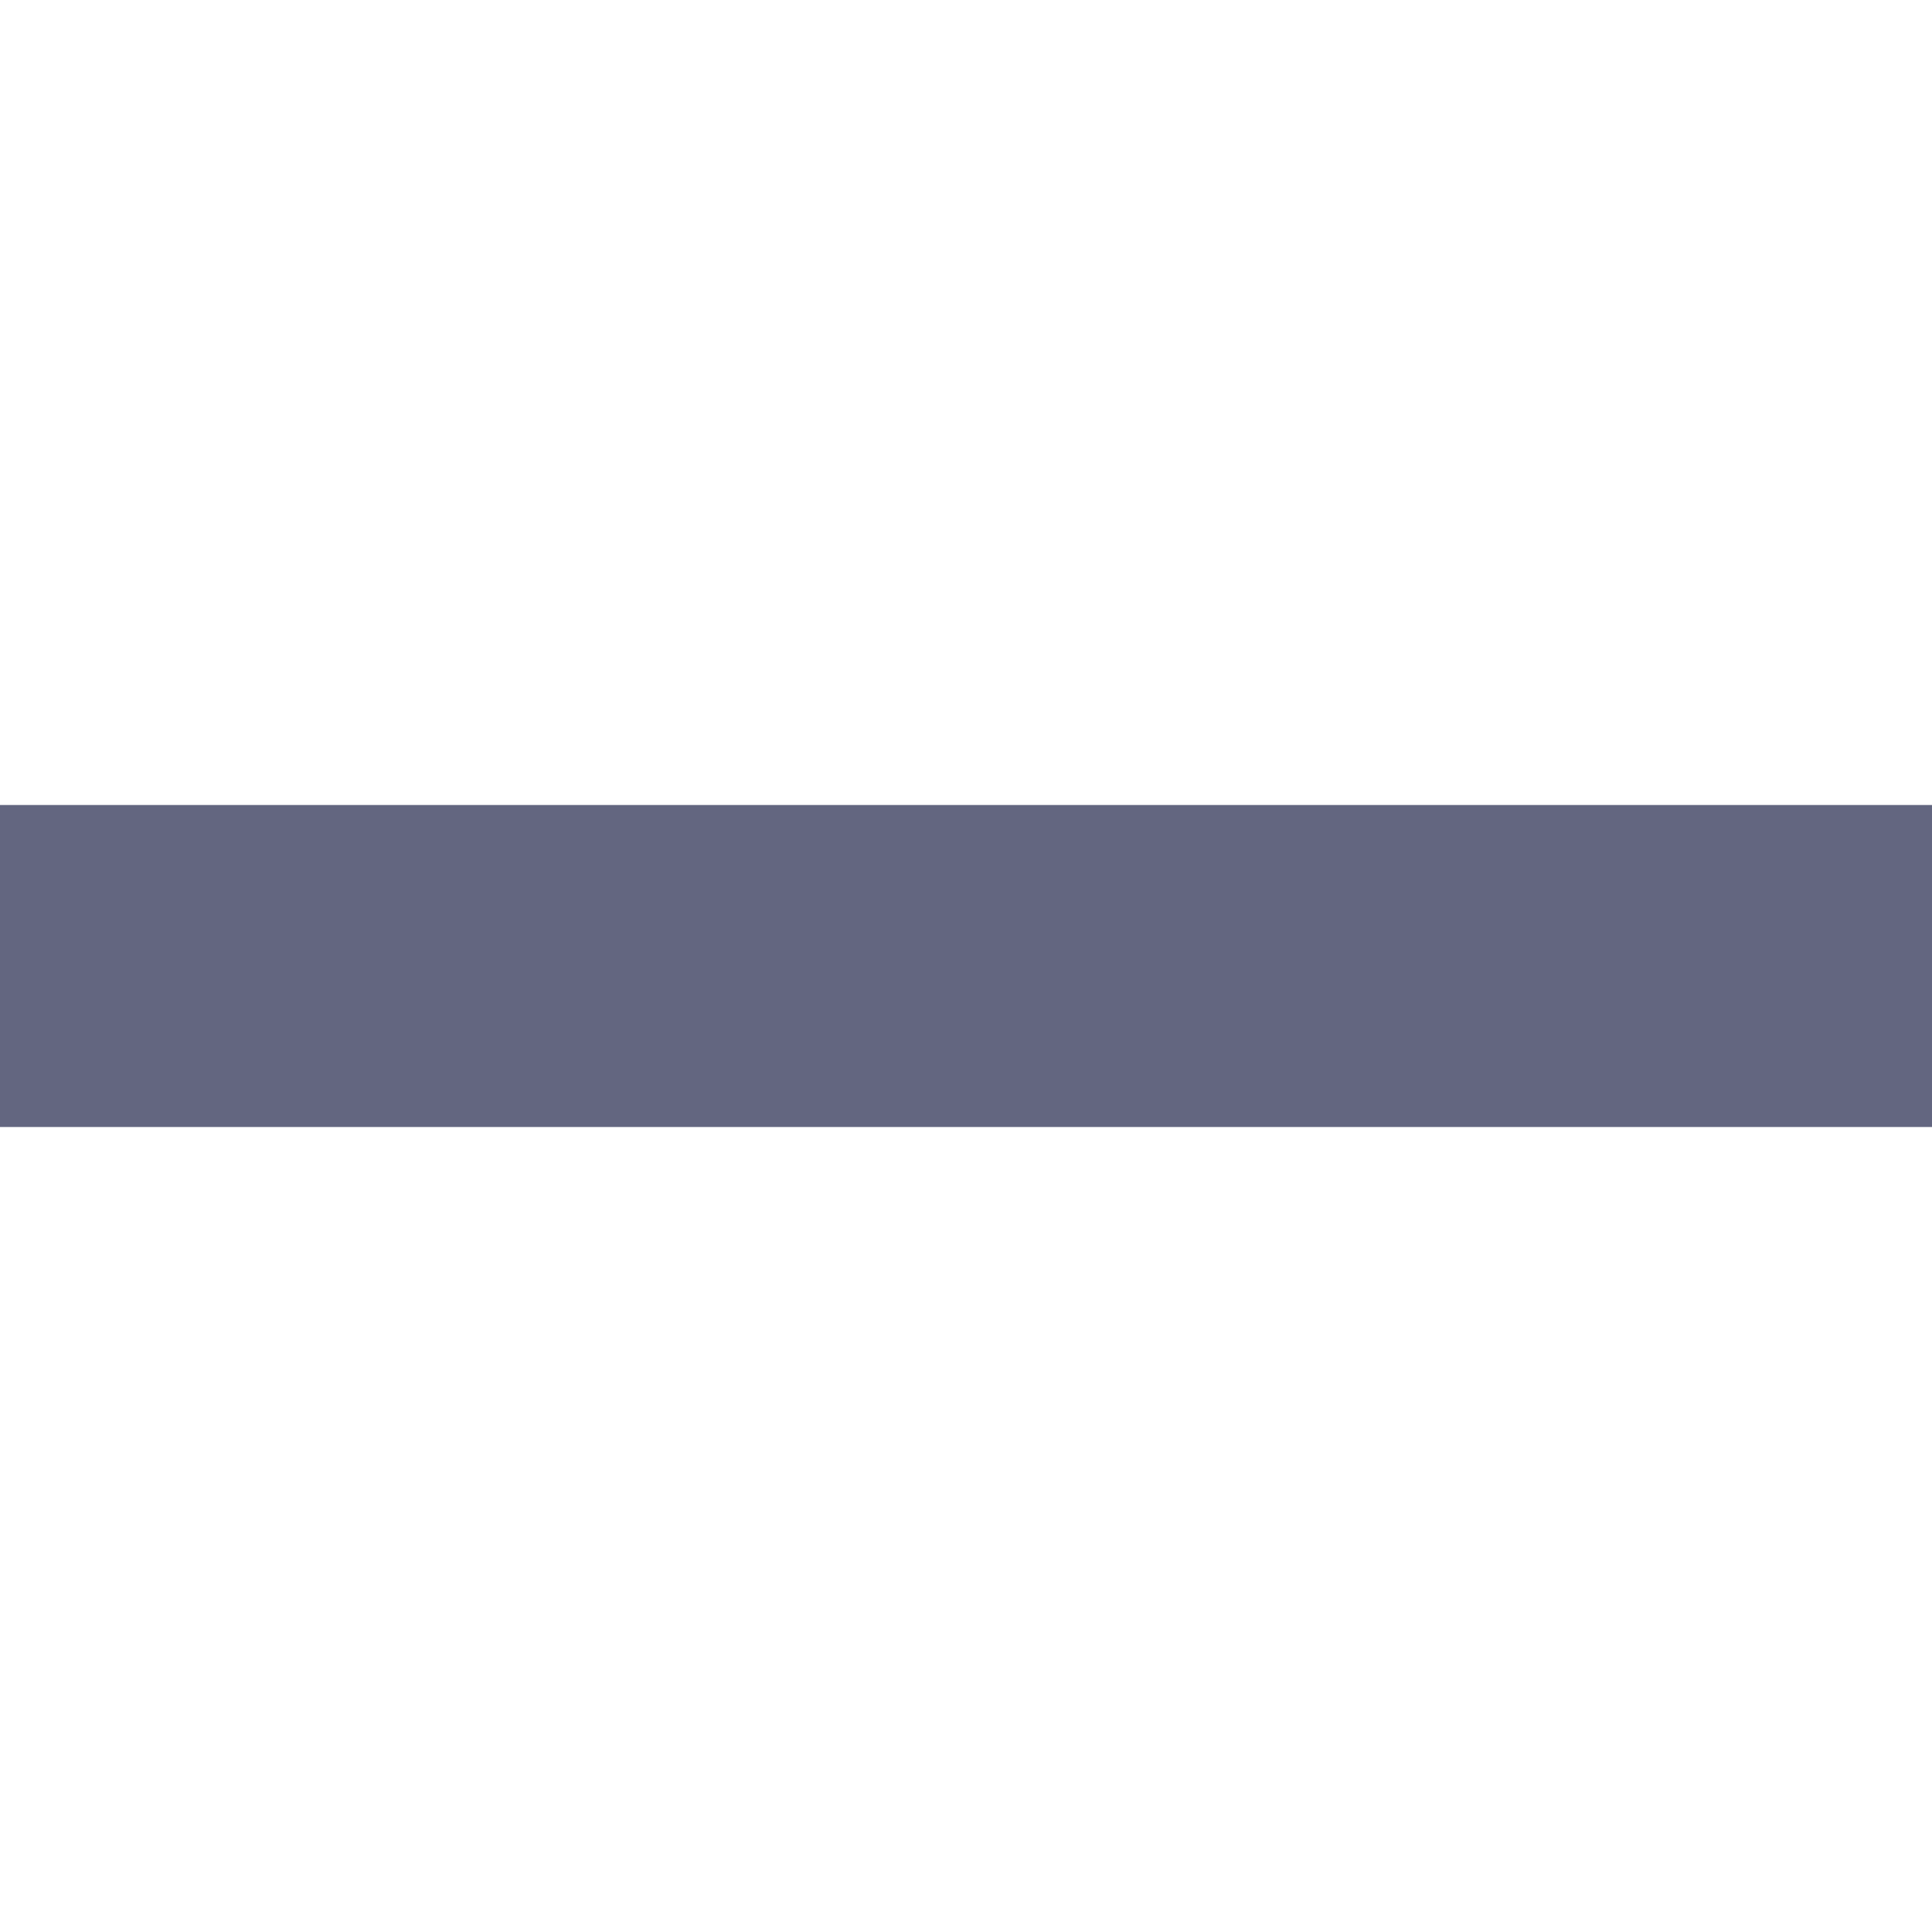 <?xml version="1.0" encoding="utf-8"?>
<!-- Generator: Adobe Illustrator 22.0.1, SVG Export Plug-In . SVG Version: 6.00 Build 0)  -->
<svg version="1.1" xmlns="http://www.w3.org/2000/svg" xmlns:xlink="http://www.w3.org/1999/xlink" x="0px" y="0px"
	 viewBox="0 0 12 12" style="enable-background:new 0 0 12 12;" xml:space="preserve">
<style type="text/css">
	.st0{display:none;}
	.st1{display:inline;}
	.st2{fill:#636680;}
</style>
<g id="Layer_1" class="st0">
	<g id="KB_Events_submit_about-your-event" transform="translate(-470, -966)" class="st1">
		<g id="Content" transform="translate(0, 600)">
			<g id="Stacked-Group" transform="translate(200, 188)">
				<g id="Dates" transform="translate(0, 144)">
					<g id="Add" transform="translate(264, 28)">
						<path id="Rectangle-2" class="st2" d="M11,11V6h2v5h5v2h-5v5h-2v-5H6v-2H11z"/>
					</g>
				</g>
			</g>
		</g>
	</g>
</g>
<g id="Layer_2">
	<rect y="5" class="st2" width="12" height="2"/>
</g>
</svg>
